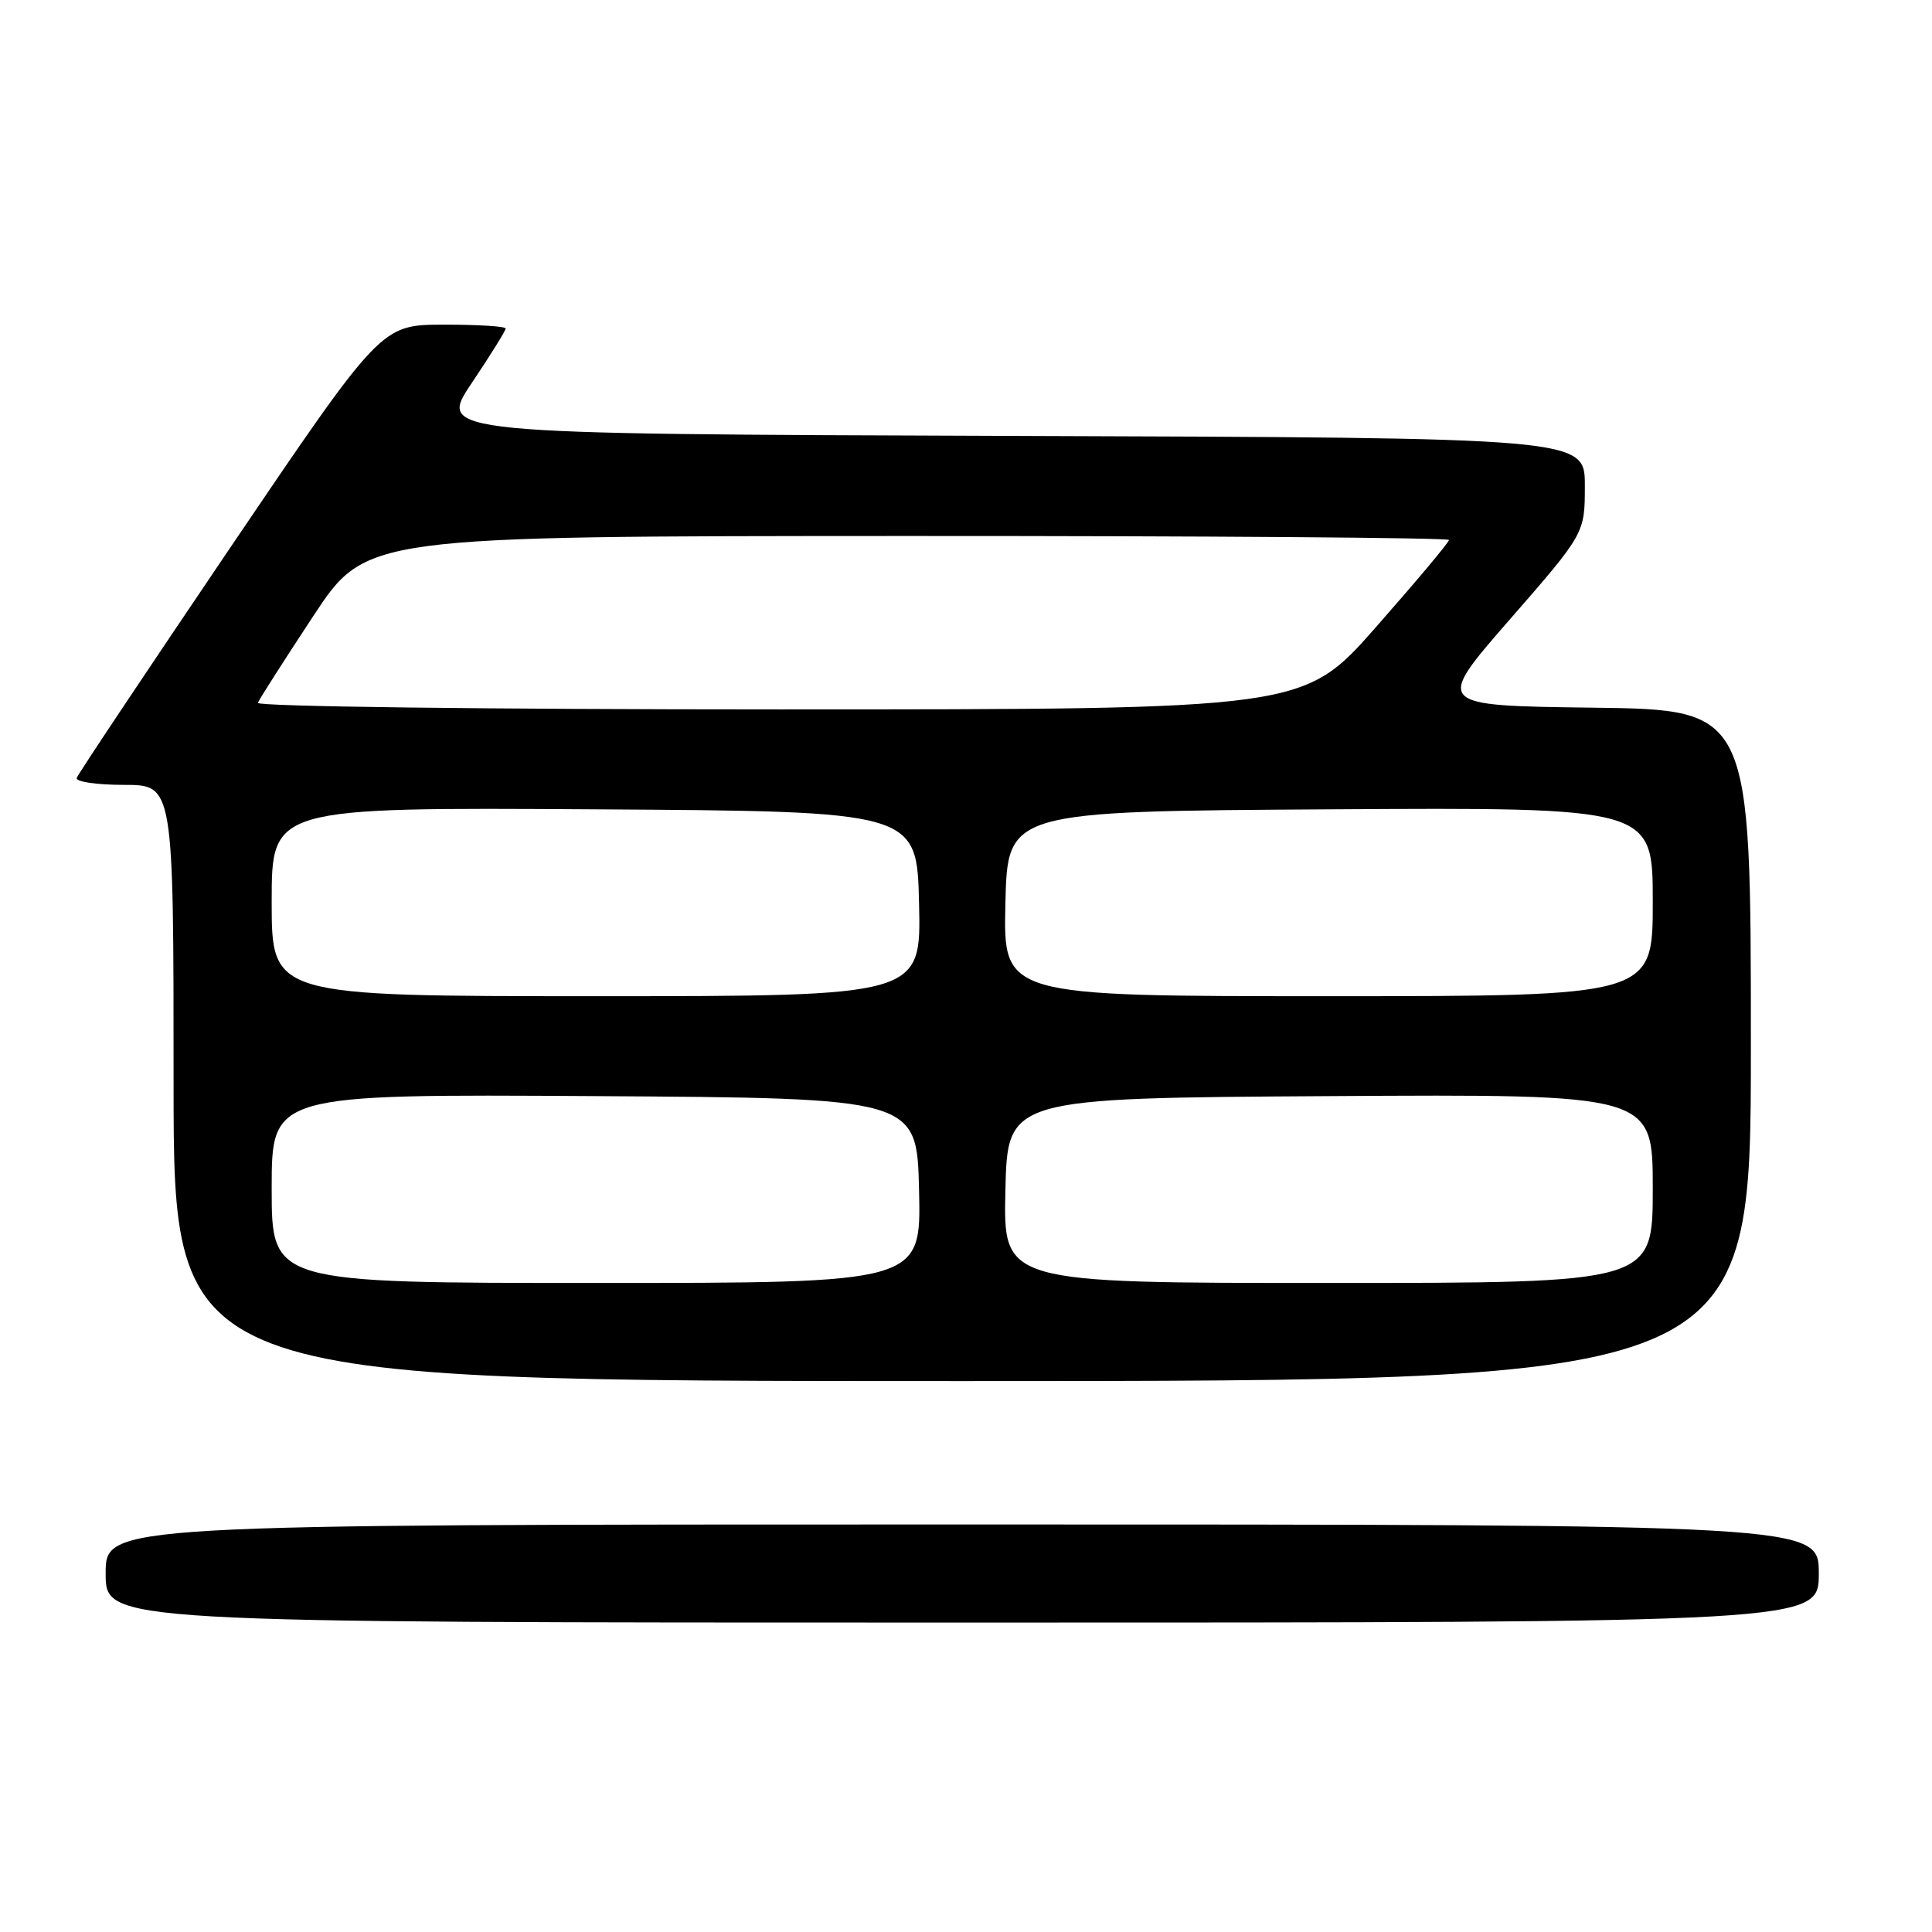<?xml version="1.0" encoding="UTF-8" standalone="no"?>
<!DOCTYPE svg PUBLIC "-//W3C//DTD SVG 1.1//EN" "http://www.w3.org/Graphics/SVG/1.1/DTD/svg11.dtd" >
<svg xmlns="http://www.w3.org/2000/svg" xmlns:xlink="http://www.w3.org/1999/xlink" version="1.1" viewBox="0 0 256 256">
 <g >
 <path fill="currentColor"
d=" M 241.00 208.50 C 241.00 202.00 241.00 202.00 127.50 202.00 C 14.00 202.00 14.00 202.00 14.00 208.50 C 14.00 215.00 14.00 215.00 127.50 215.00 C 241.00 215.00 241.00 215.00 241.00 208.50 Z  M 232.00 138.52 C 232.00 94.04 232.00 94.04 211.05 93.77 C 190.10 93.50 190.10 93.50 200.05 82.09 C 210.00 70.68 210.00 70.68 210.00 64.35 C 210.00 58.01 210.00 58.01 133.99 57.76 C 57.99 57.50 57.99 57.50 62.49 50.78 C 64.97 47.09 67.00 43.82 67.00 43.53 C 67.00 43.24 63.29 43.01 58.75 43.02 C 50.50 43.04 50.50 43.04 30.50 72.58 C 19.50 88.84 10.35 102.55 10.17 103.07 C 9.98 103.58 12.77 104.00 16.42 104.00 C 23.00 104.00 23.00 104.00 23.00 143.50 C 23.00 183.00 23.00 183.00 127.50 183.00 C 232.00 183.00 232.00 183.00 232.00 138.52 Z  M 36.00 157.49 C 36.00 144.98 36.00 144.98 78.75 145.24 C 121.50 145.50 121.50 145.50 121.78 157.75 C 122.06 170.00 122.06 170.00 79.03 170.00 C 36.00 170.00 36.00 170.00 36.00 157.49 Z  M 133.22 157.75 C 133.50 145.50 133.50 145.50 176.25 145.24 C 219.00 144.98 219.00 144.98 219.00 157.49 C 219.00 170.00 219.00 170.00 175.97 170.00 C 132.94 170.00 132.94 170.00 133.22 157.75 Z  M 36.00 119.49 C 36.00 106.98 36.00 106.98 78.75 107.24 C 121.50 107.50 121.50 107.50 121.78 119.75 C 122.06 132.00 122.06 132.00 79.03 132.00 C 36.00 132.00 36.00 132.00 36.00 119.49 Z  M 133.22 119.75 C 133.50 107.50 133.50 107.50 176.25 107.24 C 219.00 106.98 219.00 106.98 219.00 119.49 C 219.00 132.00 219.00 132.00 175.97 132.00 C 132.94 132.00 132.94 132.00 133.22 119.75 Z  M 34.17 93.13 C 34.35 92.65 37.65 87.49 41.50 81.65 C 48.50 71.04 48.50 71.04 120.25 71.02 C 159.71 71.01 192.00 71.25 192.00 71.55 C 192.00 71.86 187.66 77.03 182.36 83.05 C 172.73 94.00 172.73 94.00 103.28 94.00 C 64.44 94.00 33.98 93.62 34.17 93.13 Z "/>
</g>
</svg>